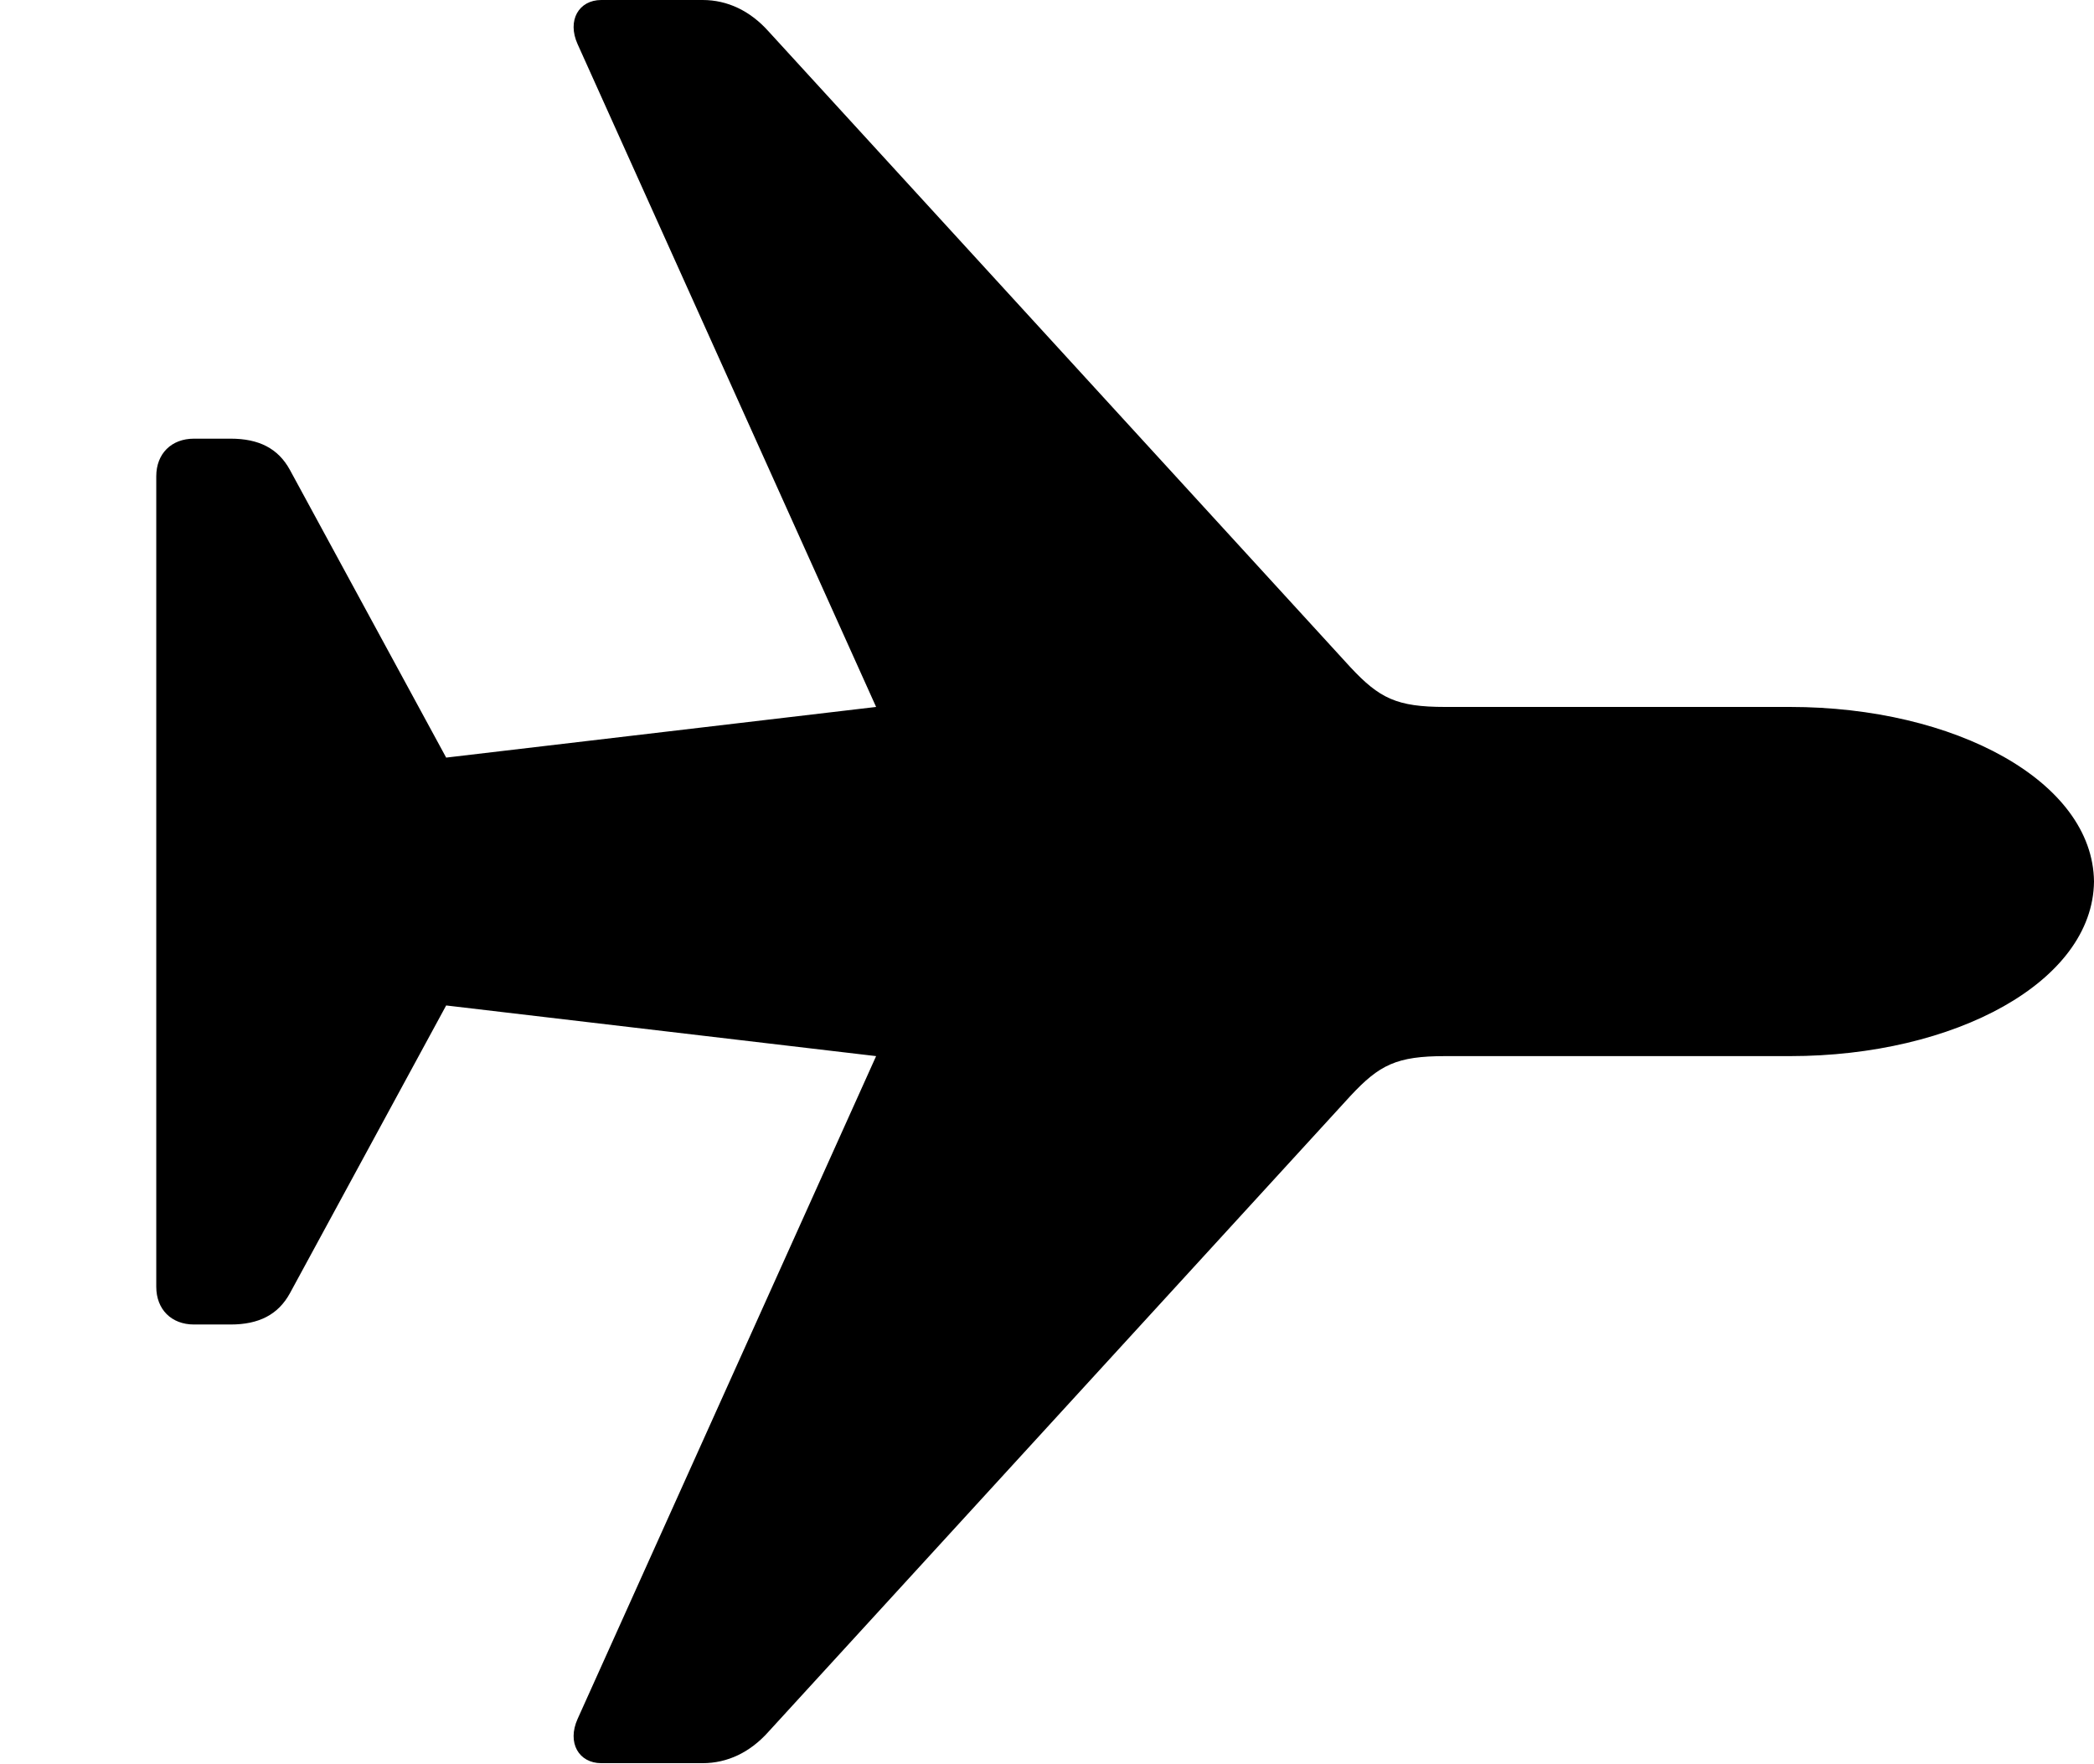 <svg version="1.1" xmlns="http://www.w3.org/2000/svg" xmlns:xlink="http://www.w3.org/1999/xlink" width="18.975" height="15.986" viewBox="0 0 18.975 15.986">
 <g>
  <rect height="15.986" opacity="0" width="18.975" x="0" y="0"/>
  <path d="M18.975 7.988C18.965 7.08 17.715 6.406 16.221 6.406L13.096 6.406C12.656 6.406 12.5 6.328 12.236 6.045L6.963 0.283C6.797 0.098 6.592 0 6.367 0L5.449 0C5.244 0 5.137 0.186 5.234 0.4L7.939 6.406L4.043 6.865L2.627 4.258C2.52 4.062 2.344 3.975 2.09 3.975L1.758 3.975C1.553 3.975 1.416 4.111 1.416 4.316L1.416 11.66C1.416 11.865 1.553 12.002 1.758 12.002L2.09 12.002C2.344 12.002 2.52 11.914 2.627 11.719L4.043 9.111L7.939 9.57L5.234 15.576C5.137 15.791 5.244 15.977 5.449 15.977L6.367 15.977C6.592 15.977 6.797 15.879 6.963 15.693L12.236 9.932C12.5 9.648 12.656 9.57 13.096 9.57L16.221 9.57C17.715 9.57 18.965 8.896 18.975 7.988Z" fill="currentColor"/>
 </g>
</svg>
